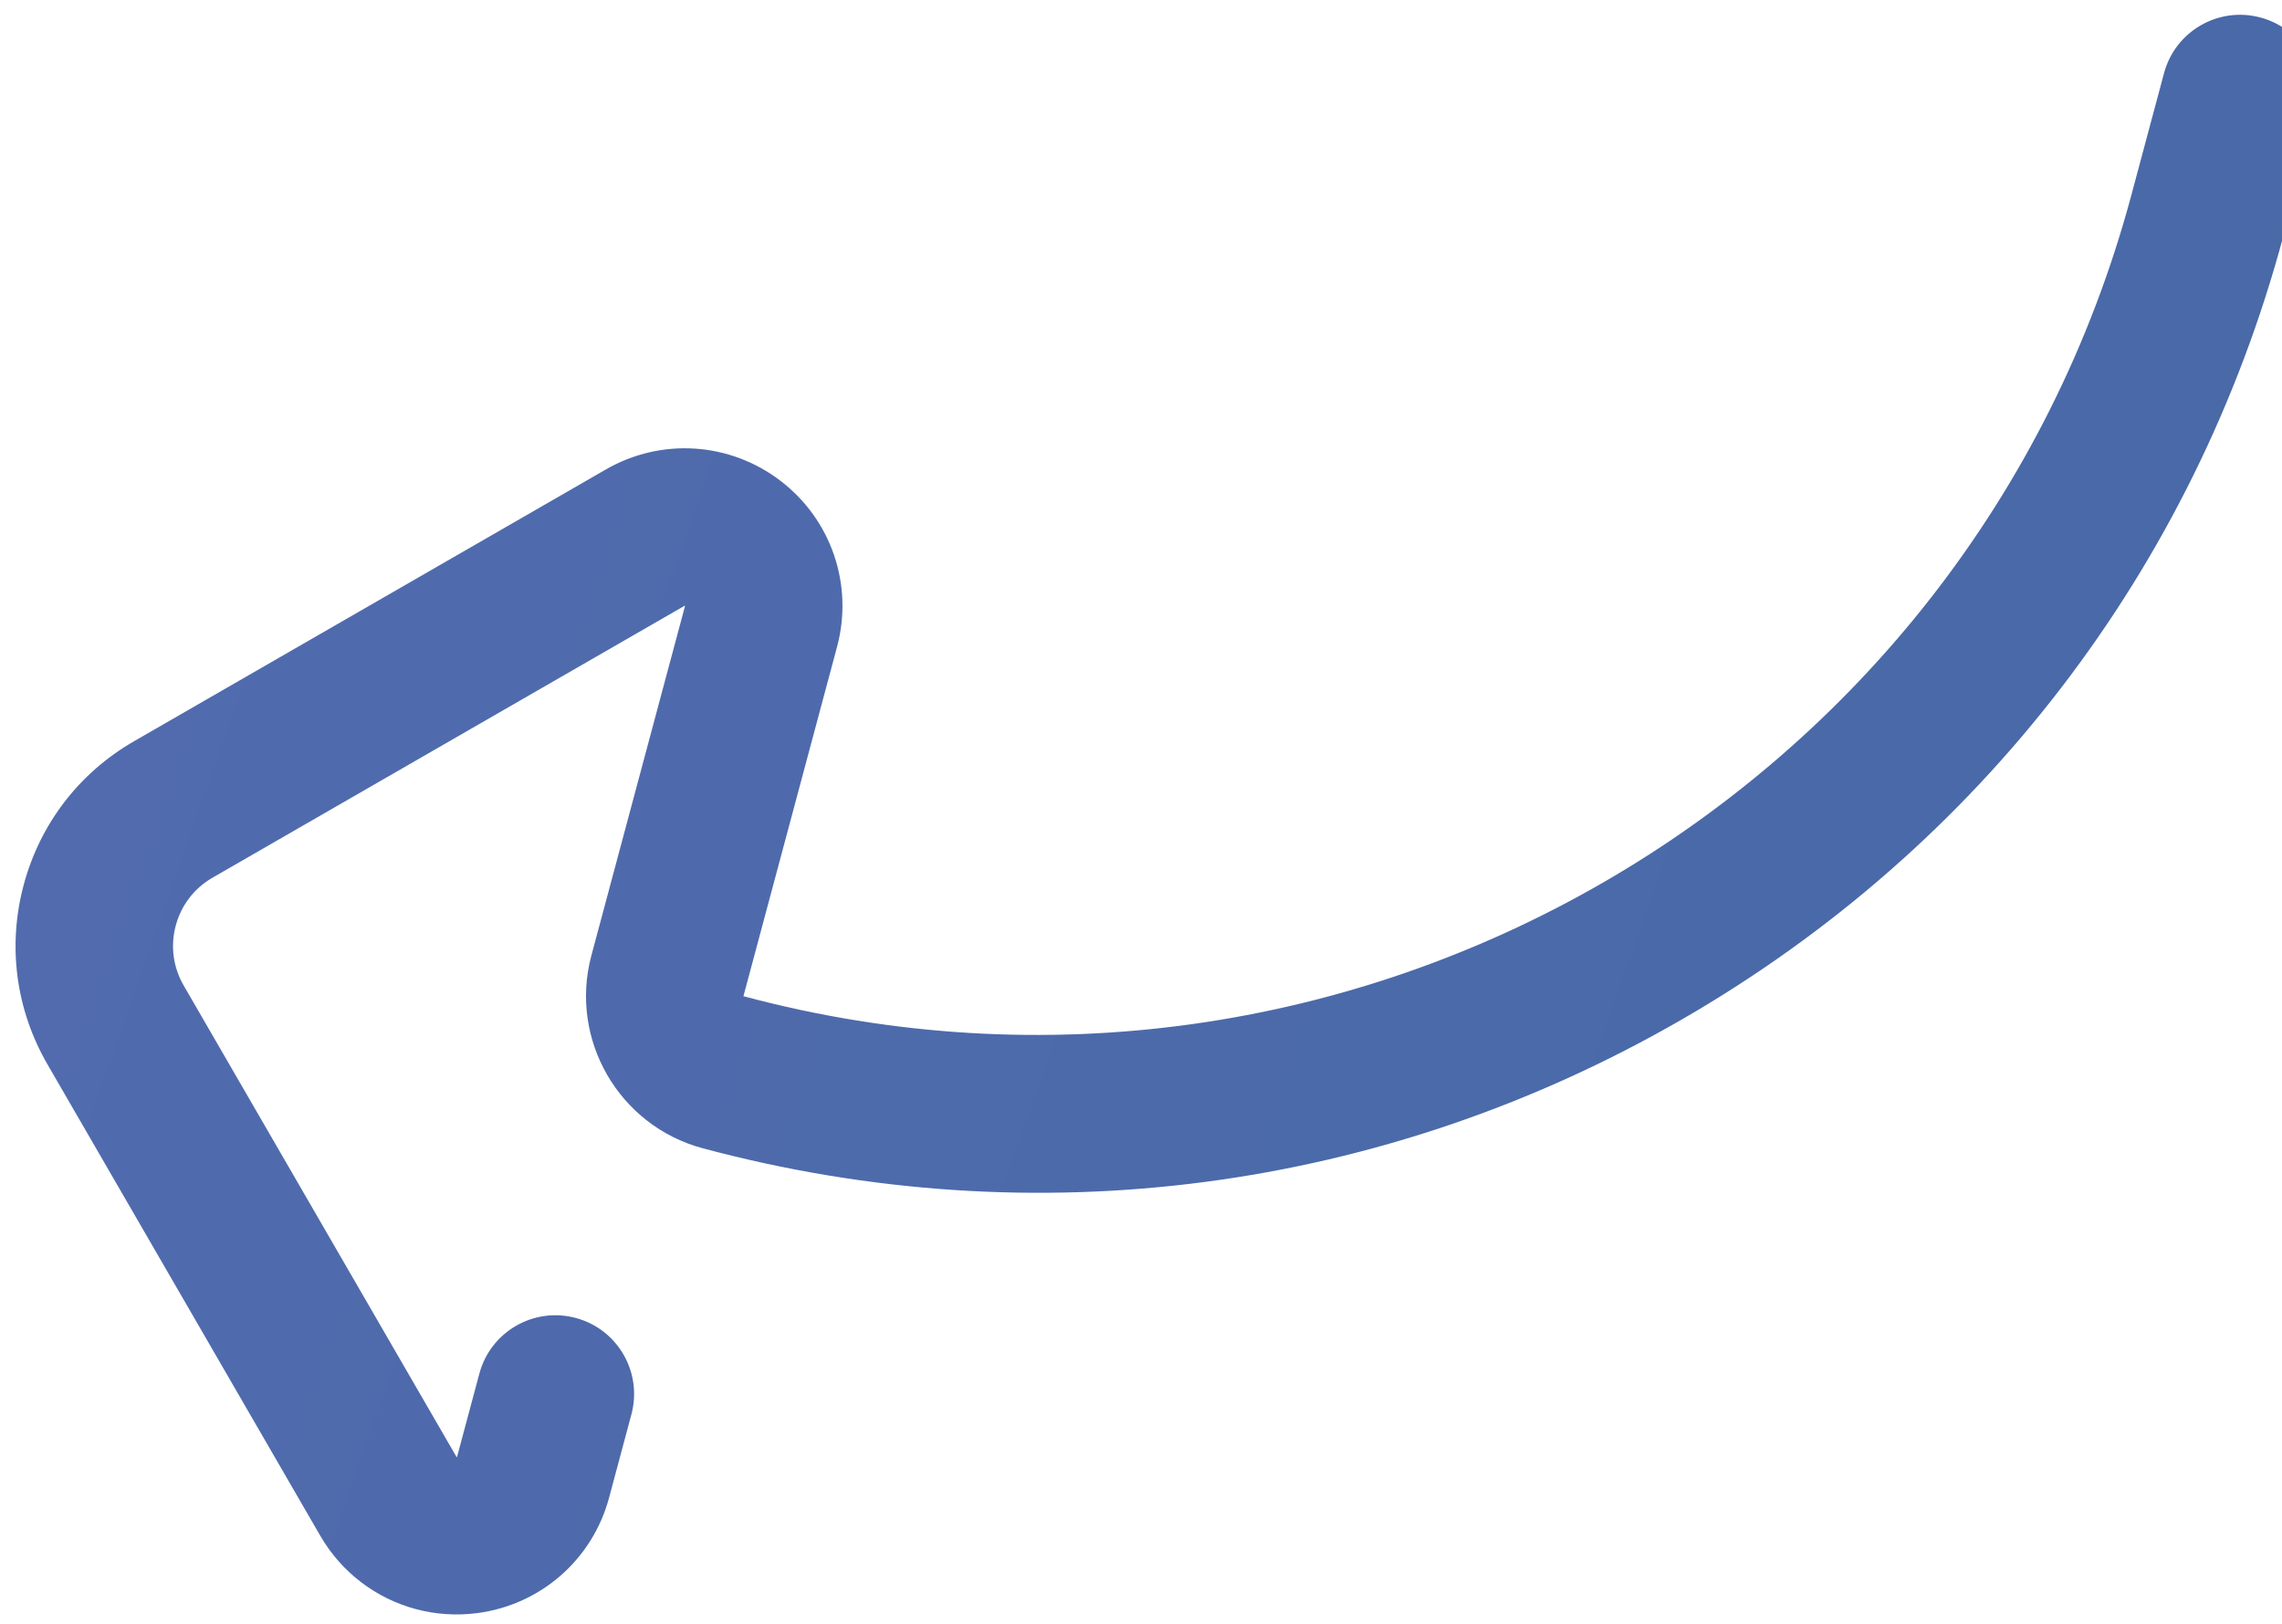 <svg width="111" height="79" viewBox="0 0 111 79" fill="none" xmlns="http://www.w3.org/2000/svg">
<path d="M20.224 78.262C18.301 77.747 16.617 76.491 15.576 74.692L2.308 51.766C0.768 49.105 0.358 46.005 1.153 43.036C1.949 40.067 3.854 37.587 6.518 36.053L29.472 22.832C32.17 21.278 35.509 21.5 37.979 23.397C40.446 25.292 41.52 28.456 40.716 31.458L36.162 48.453C65.523 56.32 95.81 38.834 103.677 9.473L105.262 3.557C105.81 1.515 107.908 0.303 109.951 0.851C111.993 1.398 113.205 3.497 112.658 5.539L111.073 11.455C106.732 27.653 96.344 41.192 81.821 49.577C67.298 57.961 50.379 60.189 34.181 55.849C30.102 54.756 27.673 50.549 28.766 46.472L33.32 29.476C33.32 29.475 33.32 29.475 33.321 29.474C33.316 29.47 33.309 29.465 33.303 29.461C33.3 29.463 33.297 29.465 33.293 29.467L10.339 42.688C9.45 43.199 8.814 44.027 8.549 45.018C8.283 46.008 8.42 47.043 8.934 47.931L22.203 70.857L22.209 70.867C22.215 70.867 22.223 70.866 22.23 70.865C22.23 70.864 22.23 70.863 22.231 70.862L23.317 66.809C23.864 64.767 25.963 63.555 28.006 64.102C30.047 64.649 31.26 66.748 30.713 68.791L29.627 72.844C28.823 75.845 26.31 78.049 23.226 78.456C22.2 78.592 21.182 78.519 20.224 78.262Z" fill="url(#paint0_linear_101:1375)"/>
<defs>
<linearGradient id="paint0_linear_101:1375" x1="23.798" y1="-22.234" x2="118.378" y2="11.09" gradientUnits="userSpaceOnUse">
<stop stop-color="#516BAE"/>
<stop offset="1" stop-color="#4869A7"/>
</linearGradient>
</defs>
</svg>
